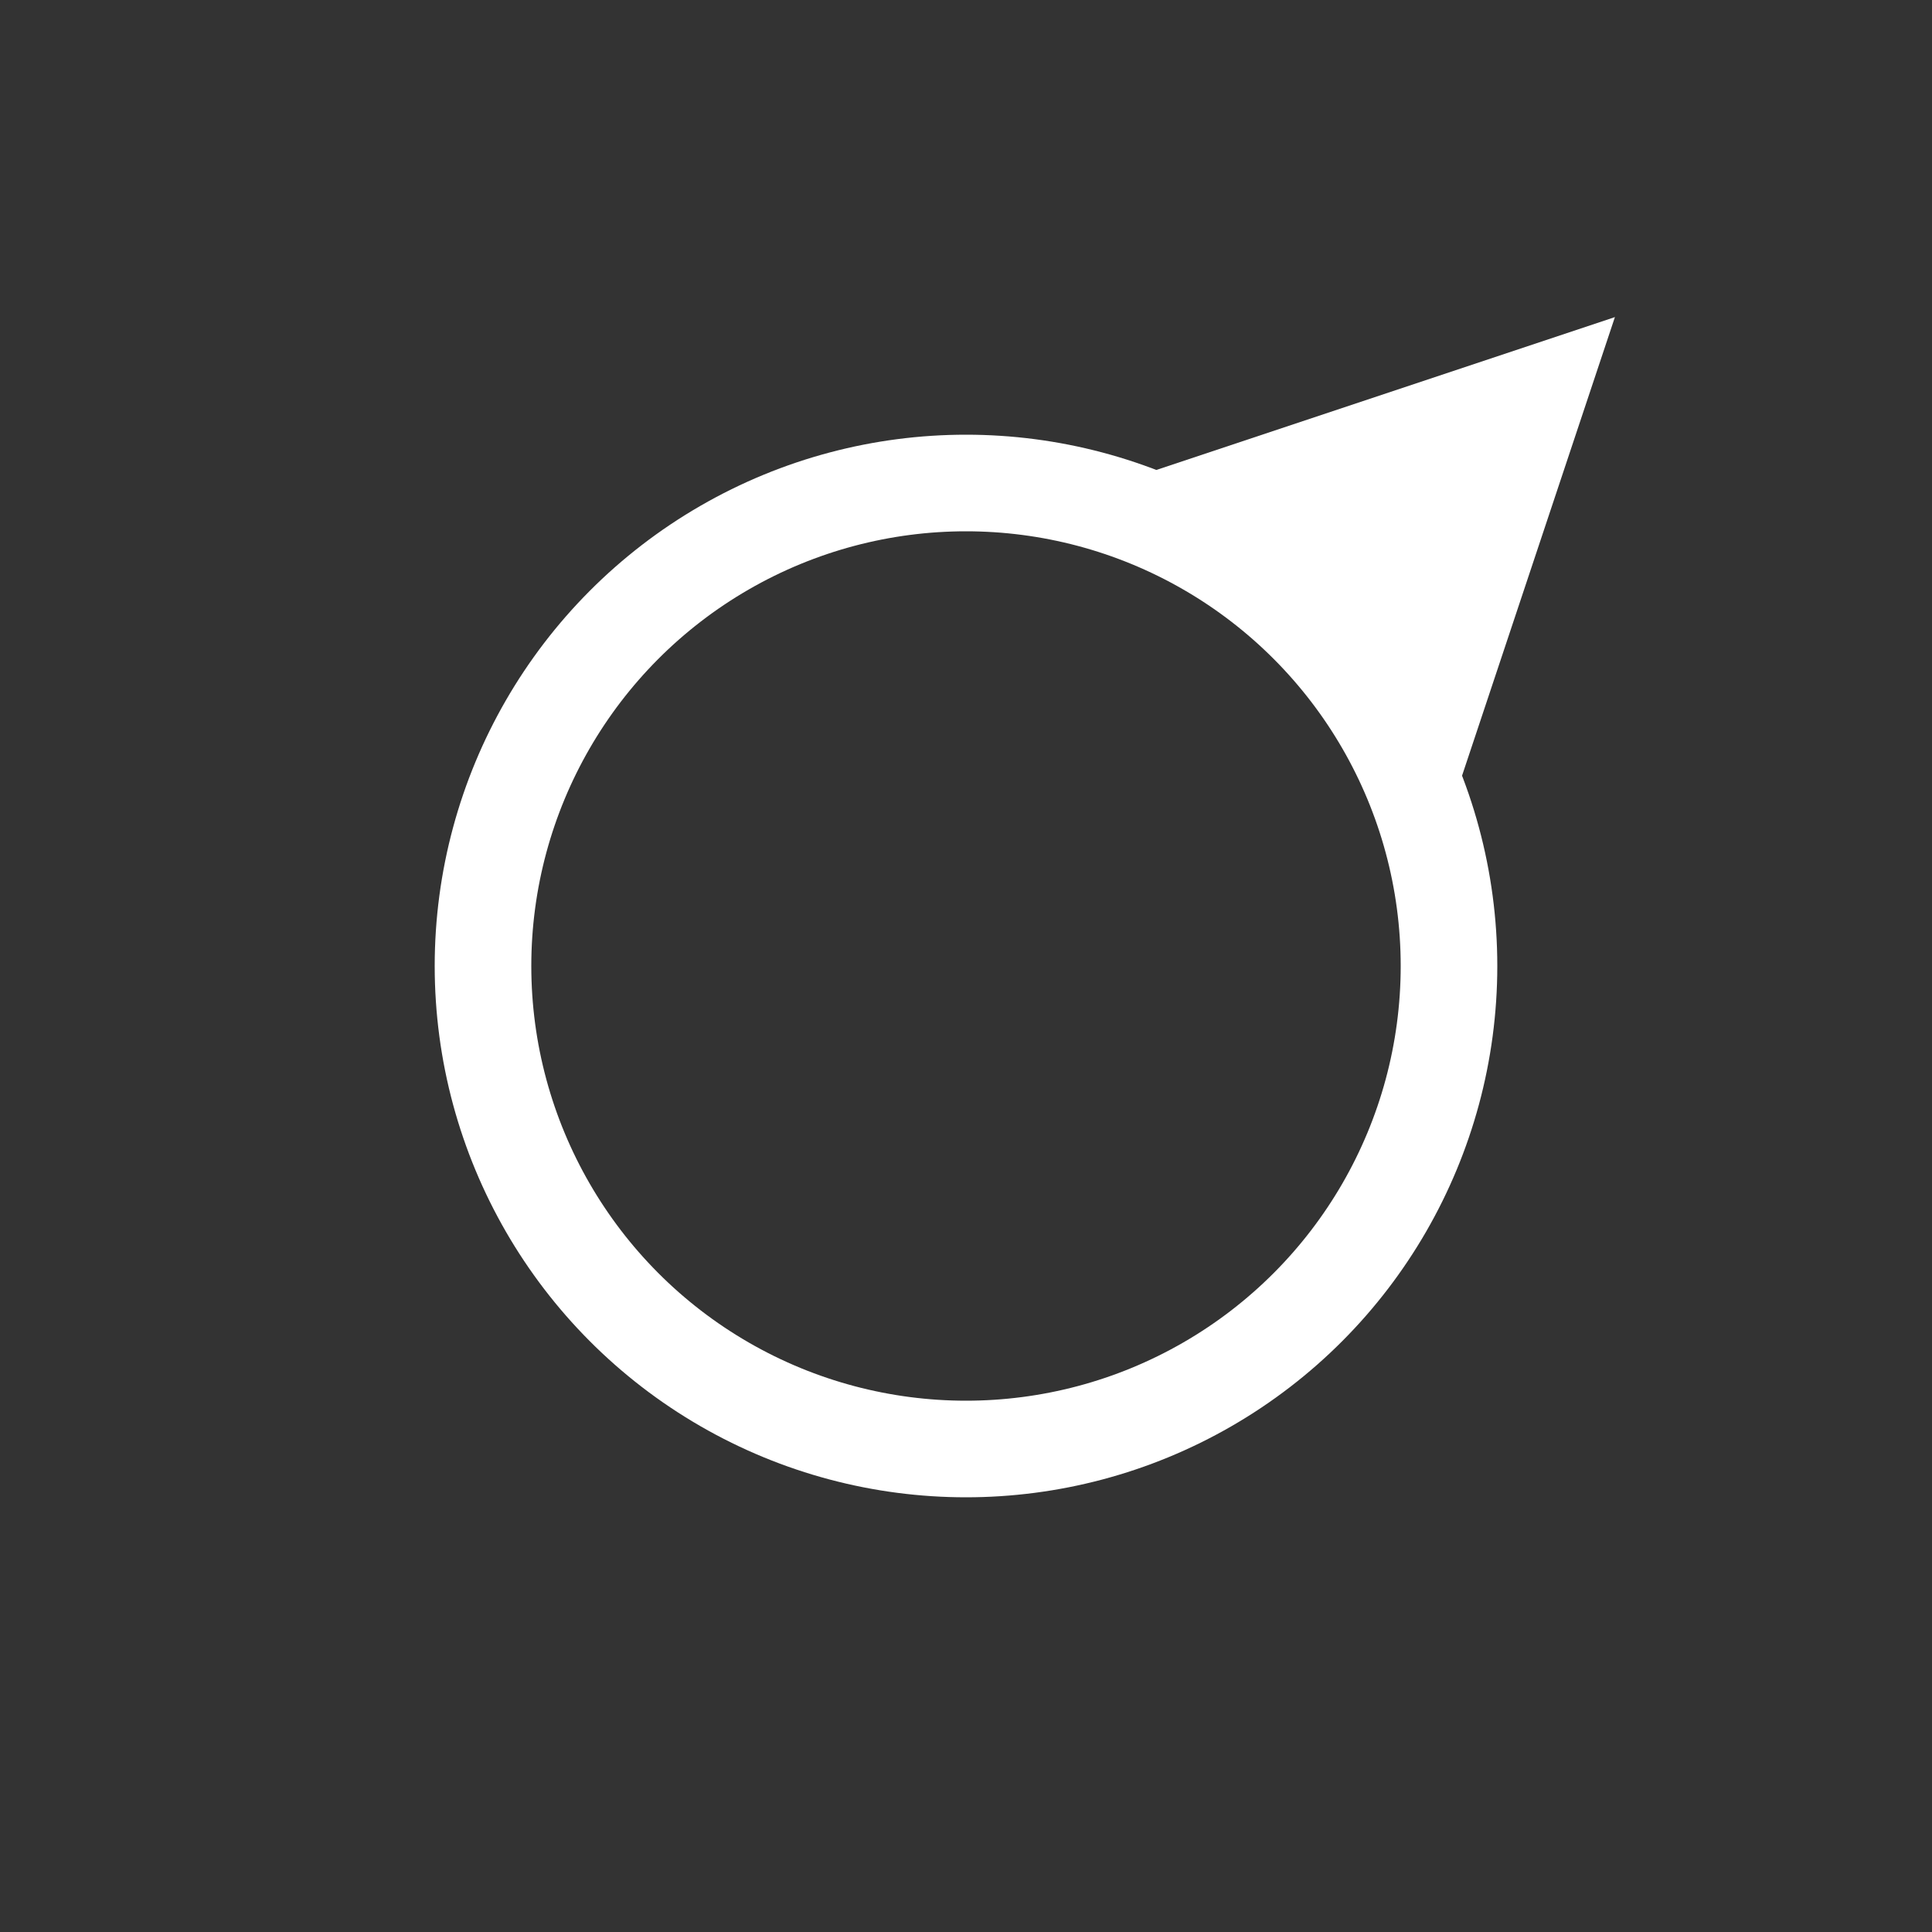 <?xml version="1.0" encoding="UTF-8" standalone="no"?>
<svg width="80px" height="80px" viewBox="0 0 80 80" version="1.1" xmlns="http://www.w3.org/2000/svg" xmlns:xlink="http://www.w3.org/1999/xlink">
    <rect x="0" y="0" width="80" height="80" fill="#333333" stroke="none"/>
    <!-- Generator: Sketch 3.7.1 (28215) - http://www.bohemiancoding.com/sketch -->
    <title>wind-symbol-north-east</title>
    <desc>Created with Sketch.</desc>
    <defs></defs>
    <g id="Page-1" stroke="none" stroke-width="1" fill="none" fill-rule="evenodd">
        <g id="wind-symbol-north-east">
            <circle id="oval" stroke="#FFFFFF" stroke-width="4" cx="40" cy="40" r="20"></circle>
            <path d="M59.092,9.908 L70.092,31.908 C70.092,31.908 62.762,28.908 59.092,28.908 C55.429,28.908 48.092,31.908 48.092,31.908 L59.092,9.908 Z" id="arrow" fill="#FFFFFF" transform="translate(59.092, 20.908) rotate(-315) translate(-59.092, -20.908) "></path>
        </g>
    </g>
</svg>